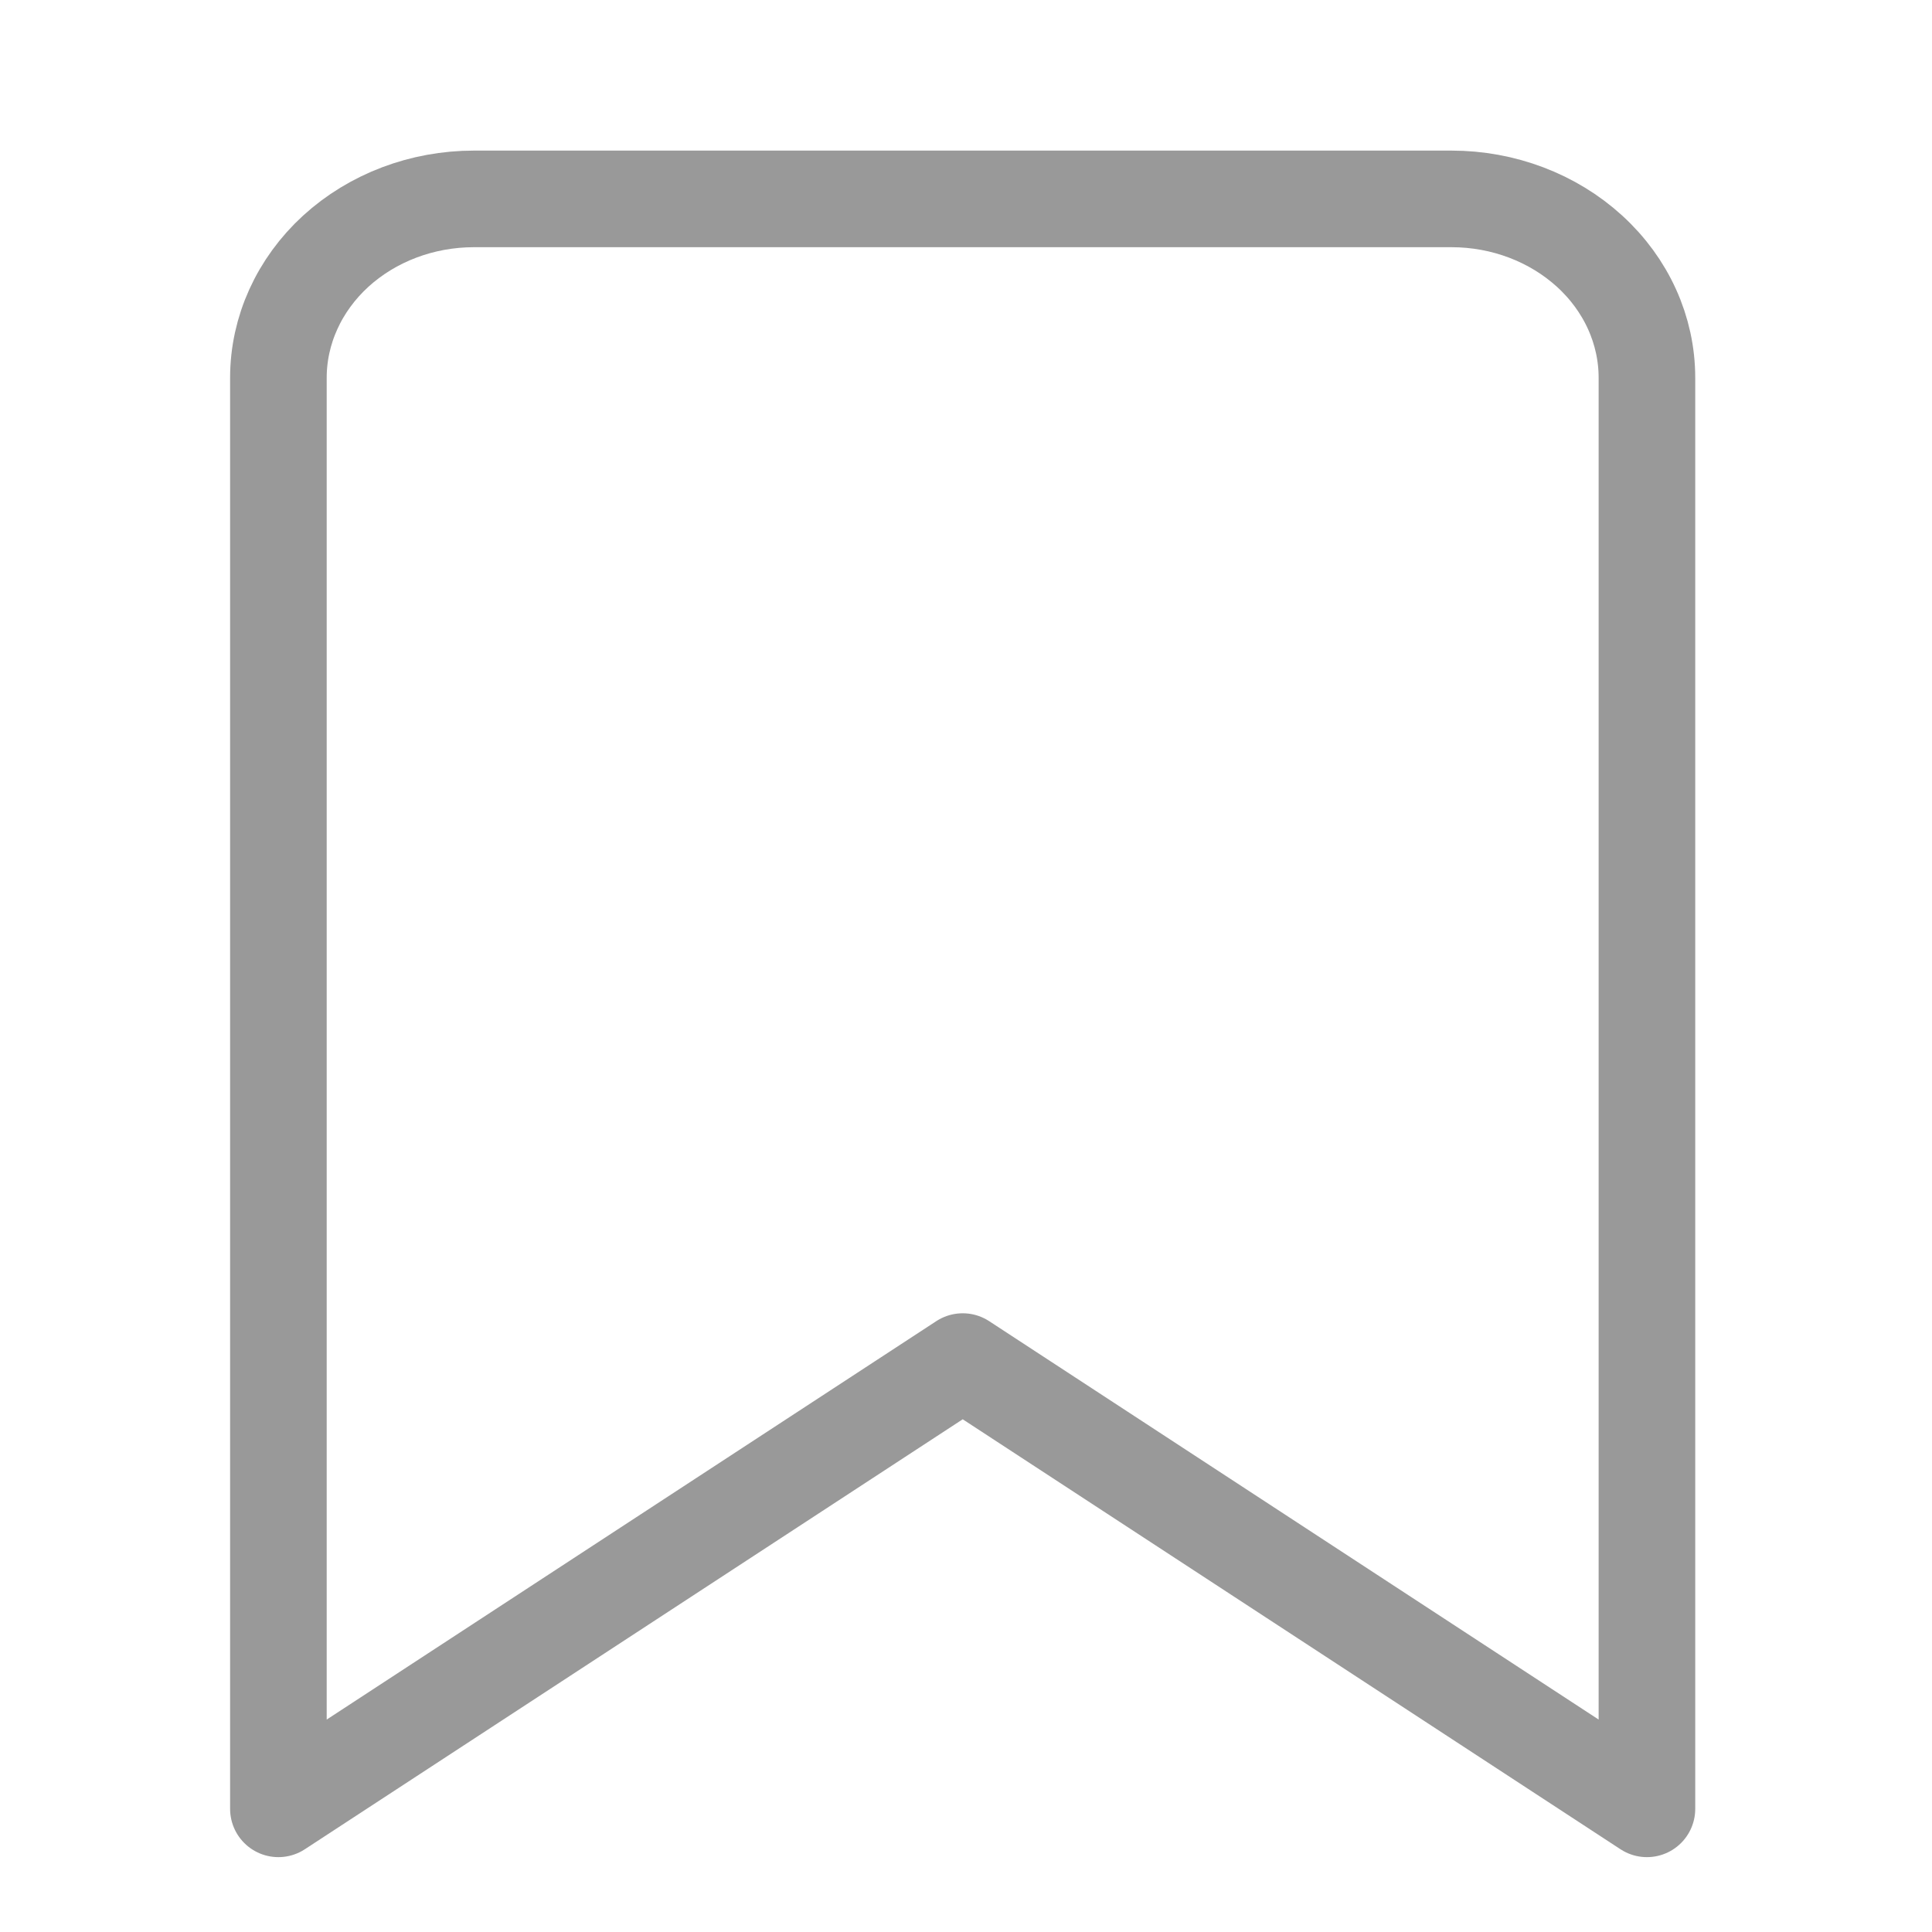 <svg width="20" height="20" viewBox="0 0 20 20" fill="none" xmlns="http://www.w3.org/2000/svg">
    <path d="m17.049 18.725-7.083-4.63-7.084 4.63V3.91c0-.49.214-.962.593-1.309.38-.347.894-.542 1.431-.542h10.12c.536 0 1.05.195 1.43.542.38.347.593.818.593 1.31v14.814z" stroke="#999" stroke-linecap="round" stroke-linejoin="round"/>
</svg>
